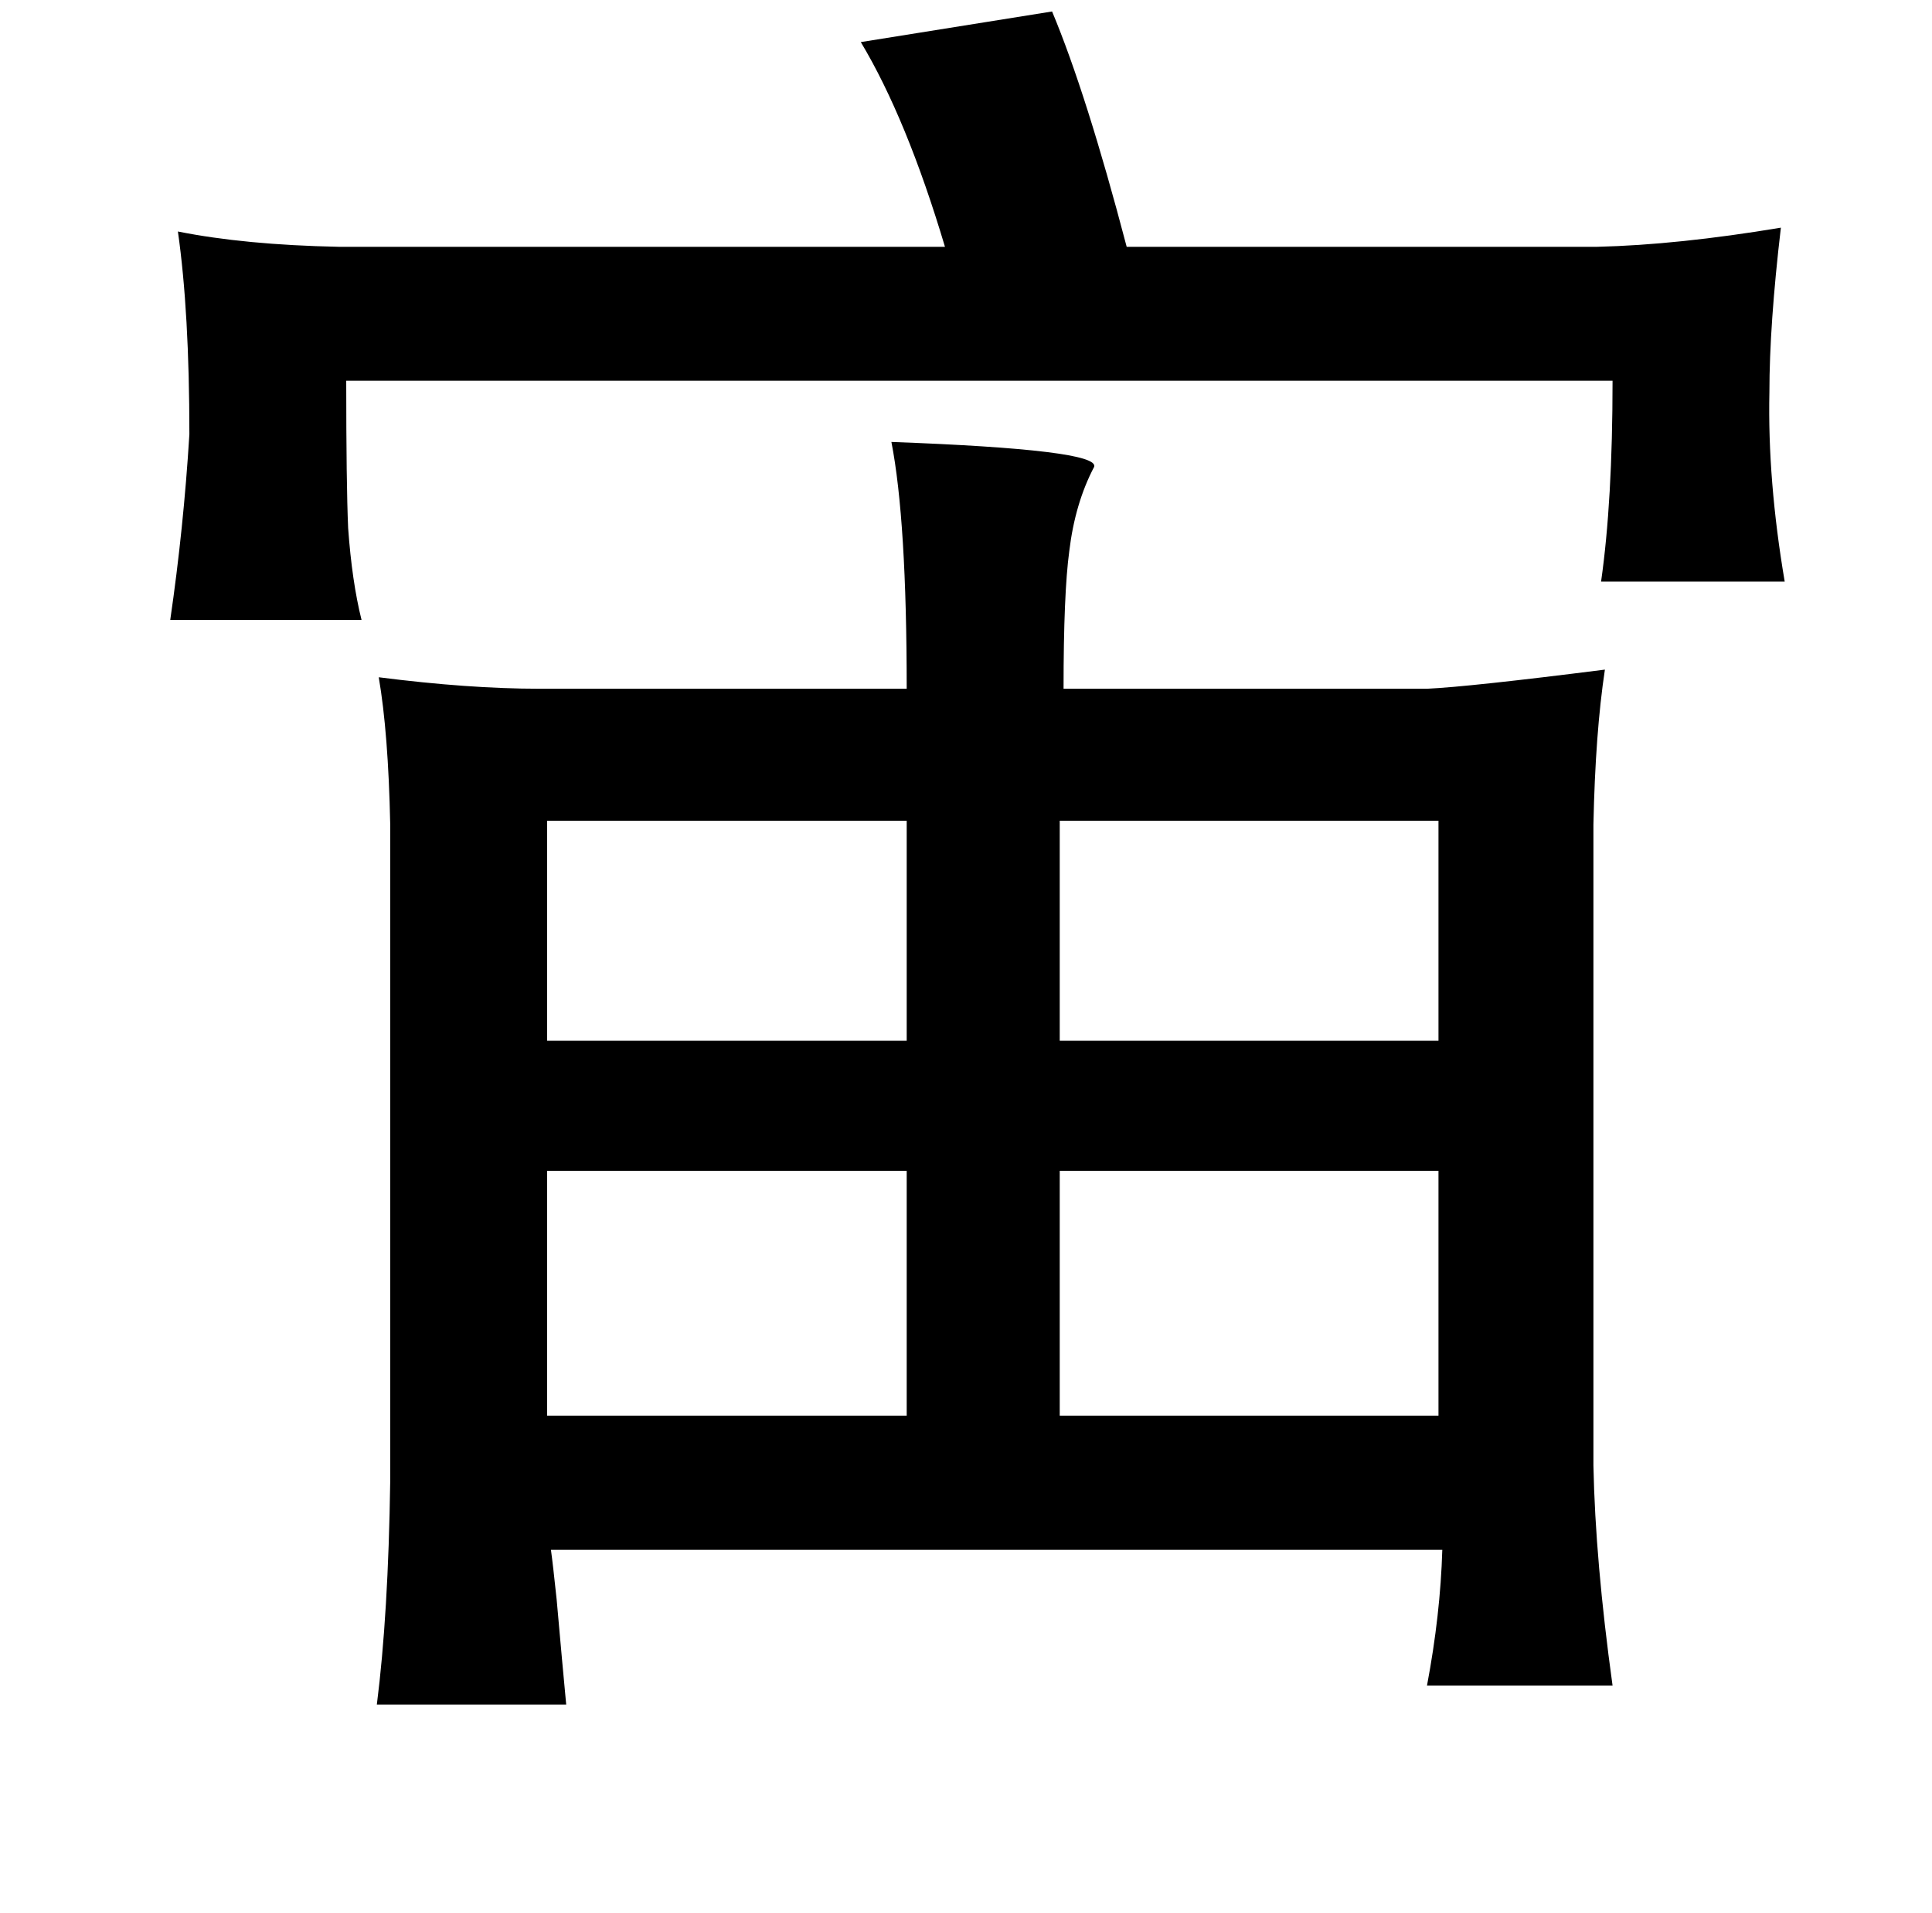 <?xml version="1.0" standalone="no"?>
<!DOCTYPE svg PUBLIC "-//W3C//DTD SVG 1.1//EN" "http://www.w3.org/Graphics/SVG/1.1/DTD/svg11.dtd" >
<svg xmlns="http://www.w3.org/2000/svg" xmlns:xlink="http://www.w3.org/1999/xlink" version="1.1" viewBox="-10 0 1010 1000">
   <path fill="currentColor"
d="M540 6q18 43 39 123h246q42 -1 96 -10q-6 51 -6 86q-1 46 8 99h-96q6 -42 6 -105h-662q0 54 1 77q2 28 7 48h-100q7 -48 10 -97q0 -64 -6 -106q35 7 84 8h317q-20 -67 -44 -107zM456 231q109 4 106 13q-10 19 -13 44q-3 22 -3 72h190q22 -1 93 -10q-5 33 -6 81v335
q1 50 10 115h-97q7 -37 8 -71h-466q1 7 3 26q3 34 5 55h-99q6 -47 7 -117v-343q-1 -48 -6 -77q47 6 84 6h192q0 -88 -8 -129zM742 429h-198v115h198v-115zM276 429v115h188v-115h-188zM742 612h-198v128h198v-128zM276 612v128h188v-128h-188z" />
</svg>
